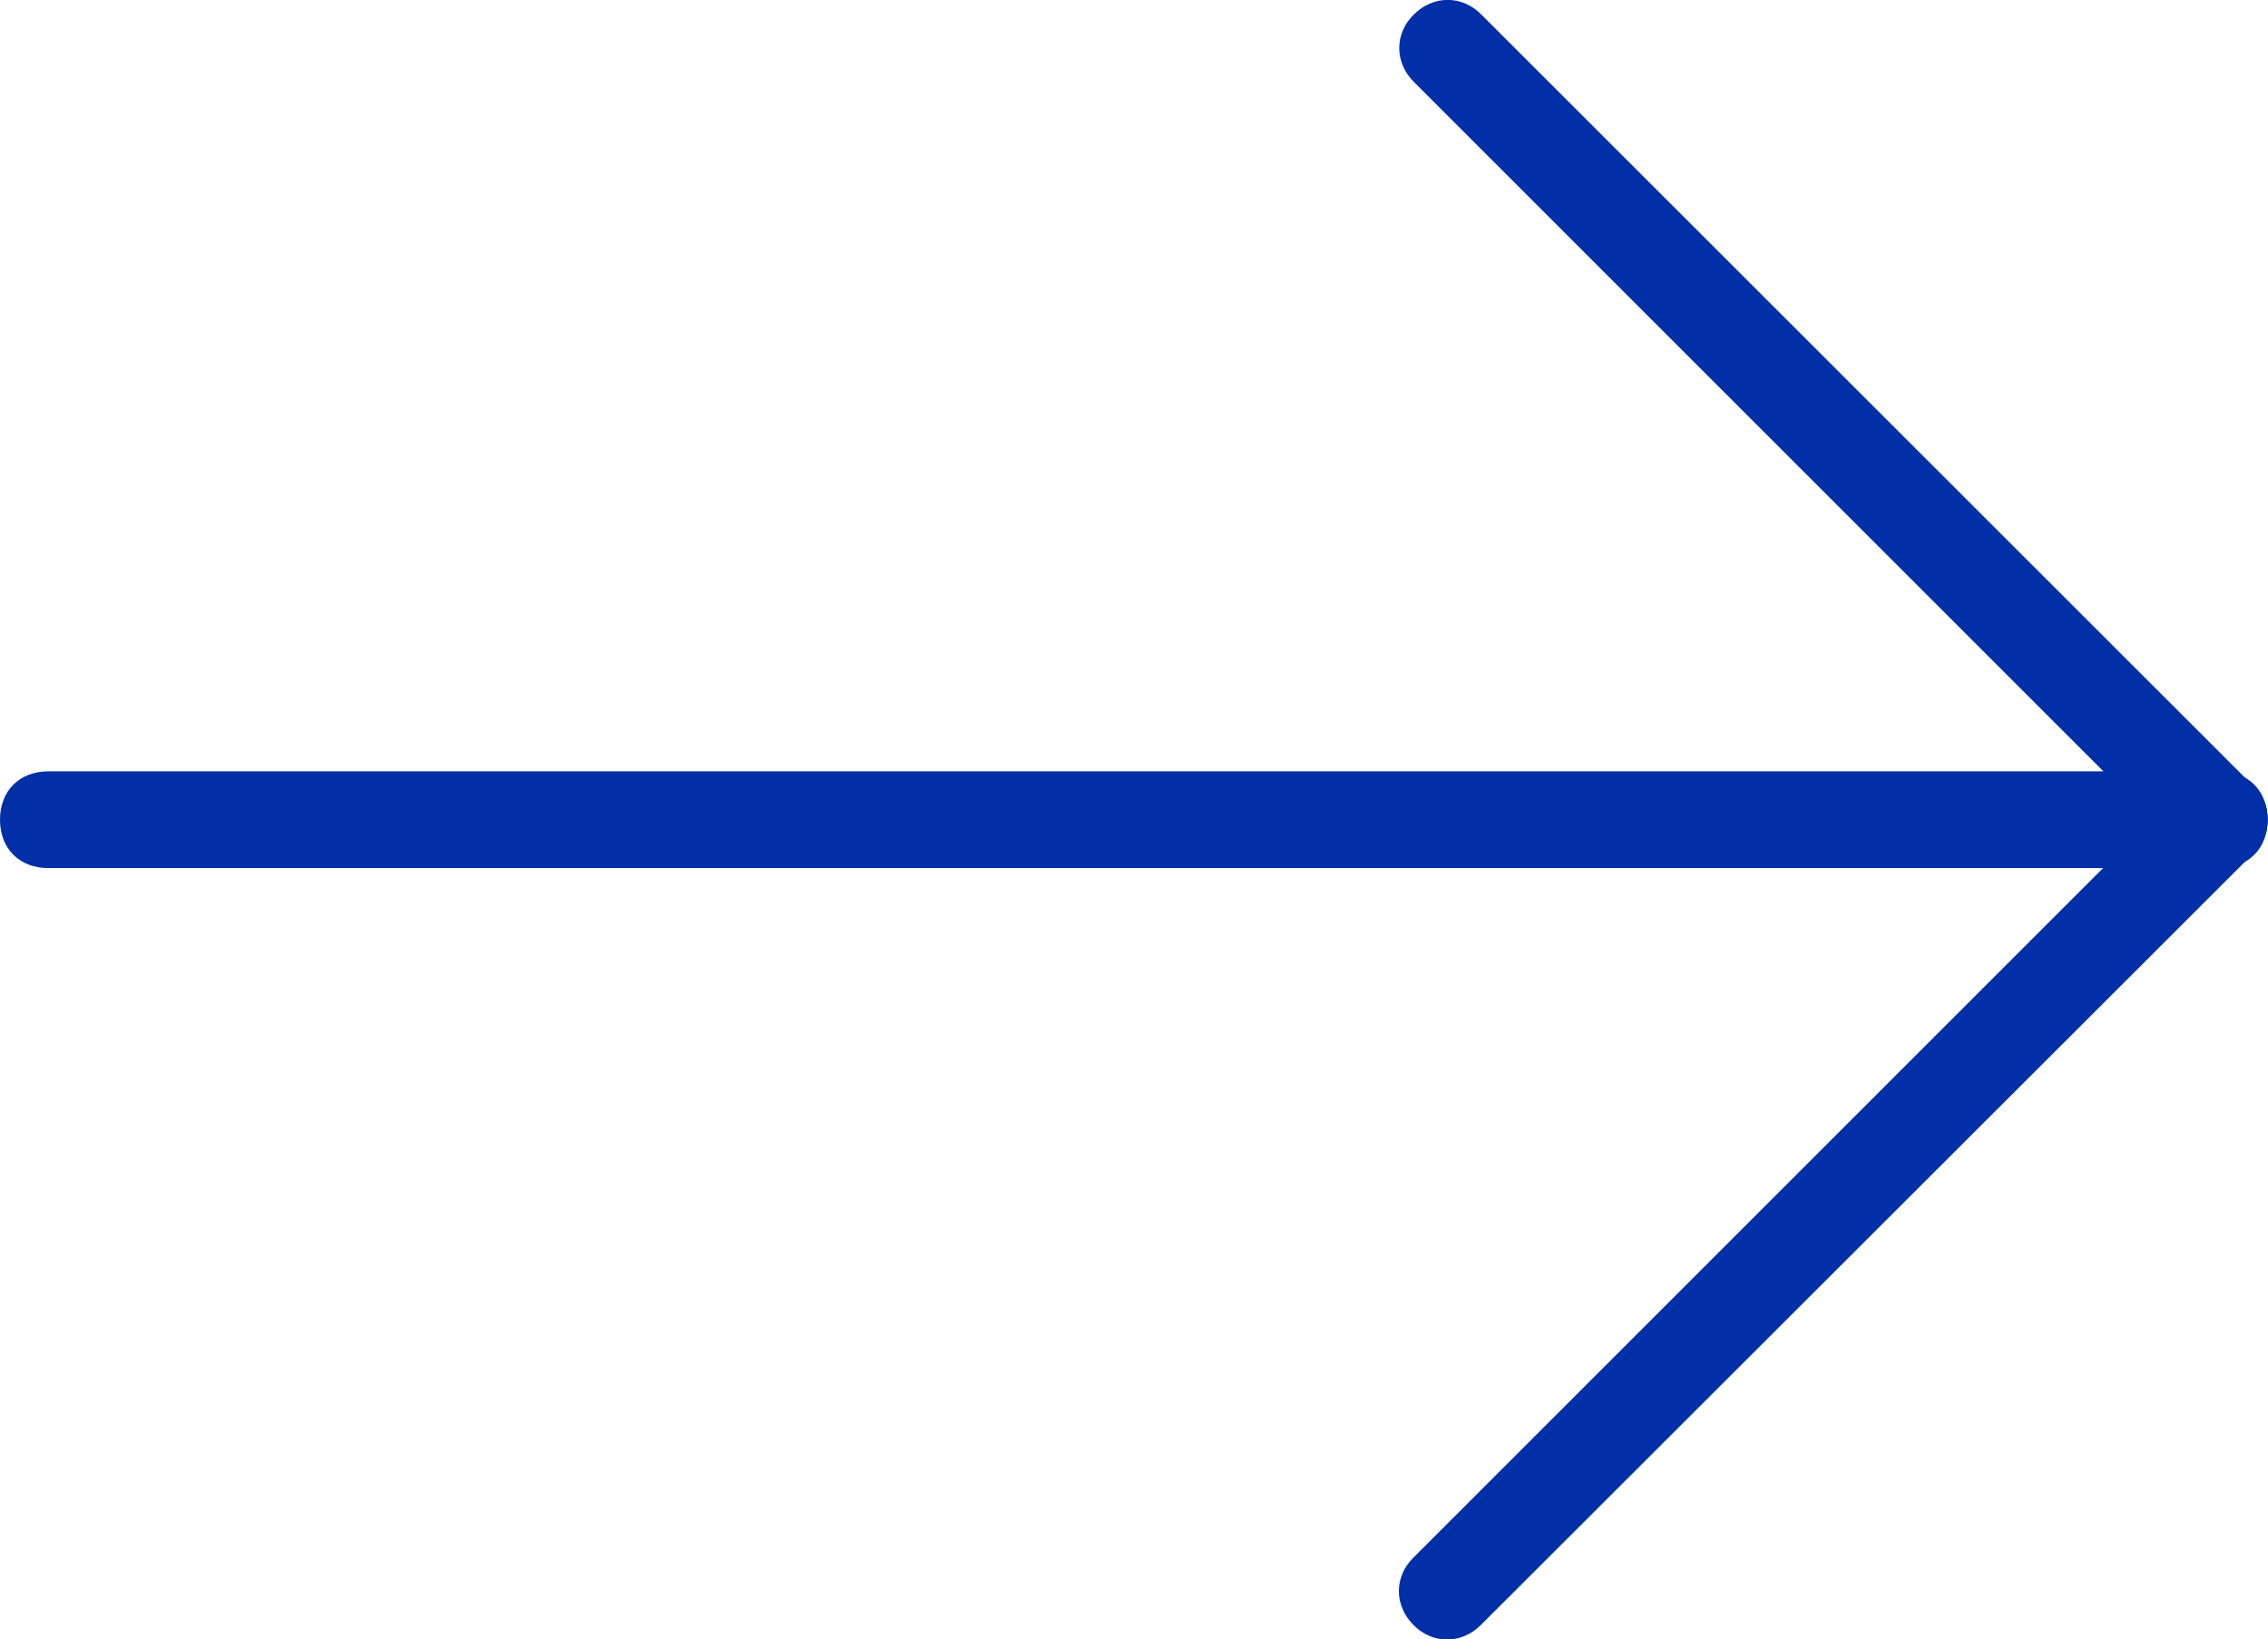 <?xml version="1.0" encoding="utf-8"?>
<!-- Generator: Adobe Illustrator 18.0.0, SVG Export Plug-In . SVG Version: 6.00 Build 0)  -->
<!DOCTYPE svg PUBLIC "-//W3C//DTD SVG 1.1//EN" "http://www.w3.org/Graphics/SVG/1.1/DTD/svg11.dtd">
<svg version="1.1" id="Capa_1" xmlns="http://www.w3.org/2000/svg" xmlns:xlink="http://www.w3.org/1999/xlink" x="0px" y="0px"
	 viewBox="534.6 82.4 595.3 430.4" enable-background="new 534.6 82.4 595.3 430.4" xml:space="preserve">
<path fill="#002FA7" d="M1129.8,297.6c0,7.6-5.1,12.7-12.7,12.7H547.3c-7.6,0-12.7-5.1-12.7-12.7c0-7.6,5.1-12.7,12.7-12.7h569.9
	C1124.7,284.9,1129.8,290,1129.8,297.6z"/>
<path fill="#002FA7" d="M1129.8,297.6c0,3.8-1.3,6.3-3.8,8.9L923.3,509c-5.1,5.1-12.7,5.1-17.7,0c-5.1-5.1-5.1-12.7,0-17.7
	l202.6-202.6c5.1-5.1,12.7-5.1,17.7,0C1128.5,291.2,1129.8,293.8,1129.8,297.6z"/>
<path fill="#002FA7" d="M1129.8,297.6c0,3.8-1.3,6.3-3.8,8.9c-5.1,5.1-12.7,5.1-17.7,0L905.7,103.9c-5.1-5.1-5.1-12.7,0-17.7
	c5.1-5.1,12.7-5.1,17.7,0L1126,288.7C1128.5,291.2,1129.8,293.8,1129.8,297.6z"/>
</svg>
